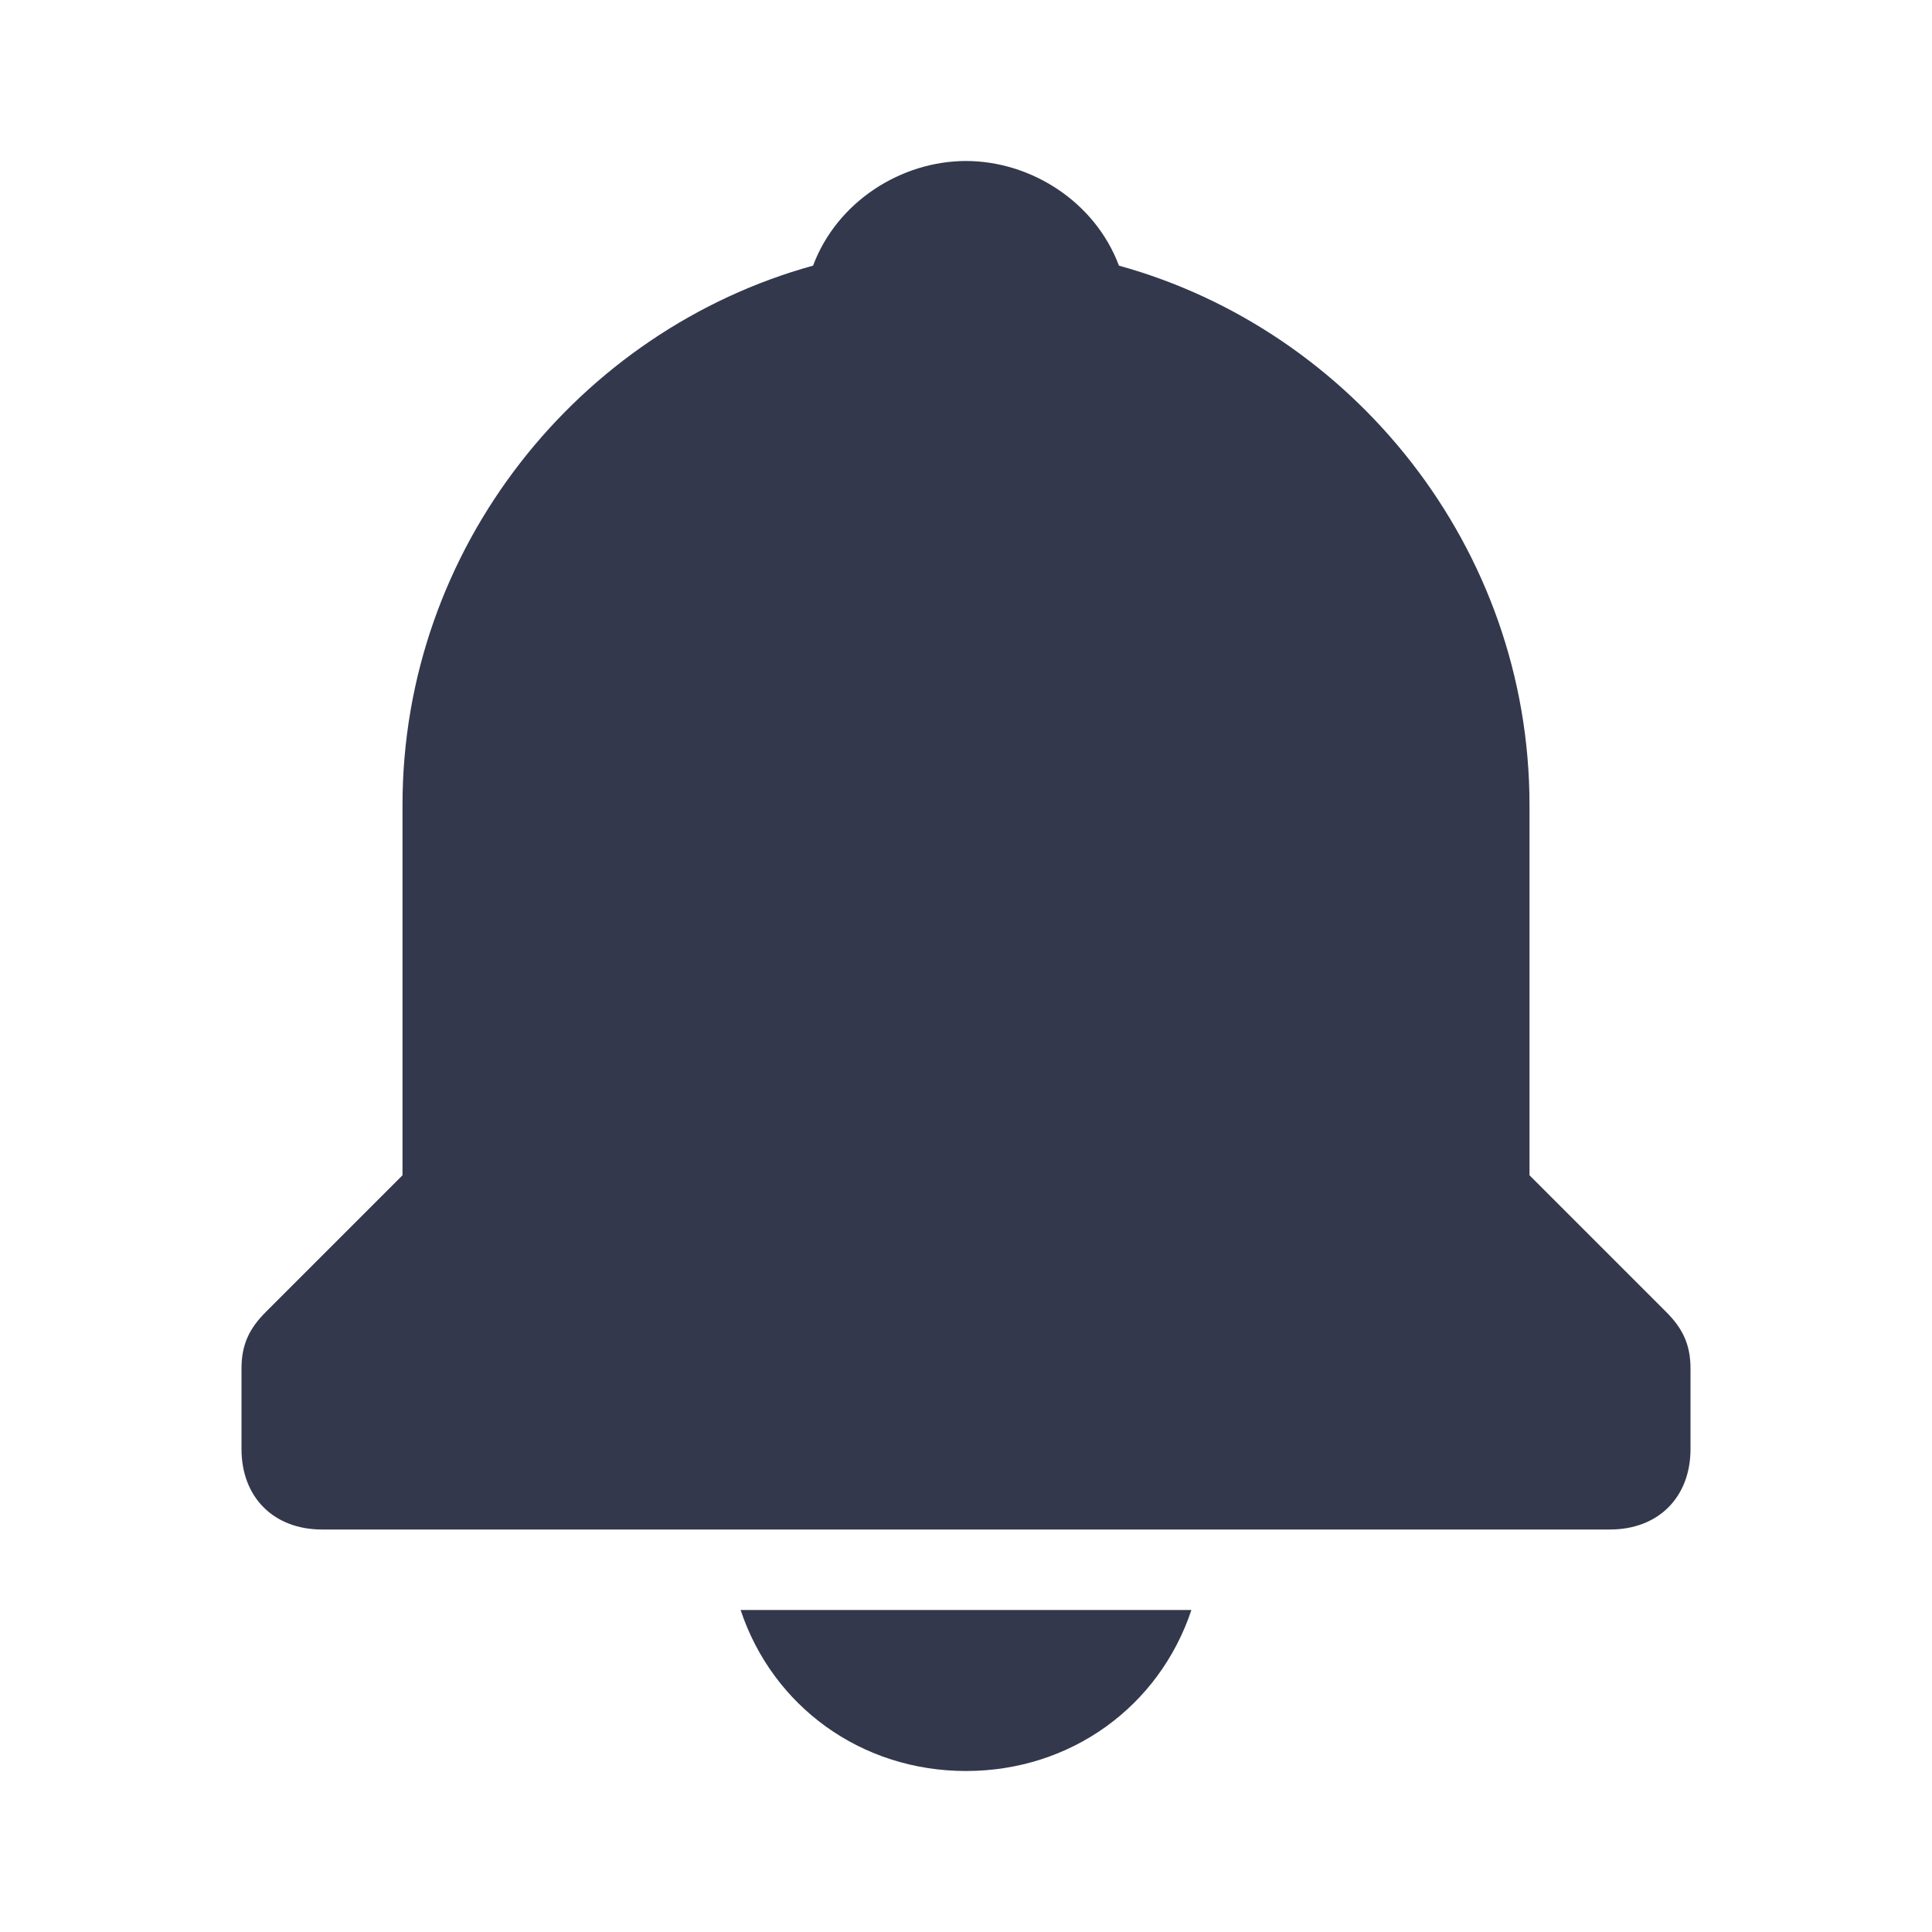 <?xml version="1.0" encoding="utf-8"?>
<!-- Generator: Adobe Illustrator 24.0.0, SVG Export Plug-In . SVG Version: 6.00 Build 0)  -->
<svg version="1.1" id="Layer_1" xmlns="http://www.w3.org/2000/svg" xmlns:xlink="http://www.w3.org/1999/xlink" x="0px" y="0px"
	 viewBox="0 0 24 24" style="enable-background:new 0 0 24 24;" xml:space="preserve">
<style type="text/css">
	.st0{fill:#33384D;}
</style>
<path class="st0" d="M12,22c1.3,0,2.4-0.8,2.8-2H9.2C9.6,21.2,10.7,22,12,22z M19,14.6V10c0-3.2-2.2-5.9-5.1-6.7
	C13.6,2.5,12.8,2,12,2s-1.6,0.5-1.9,1.3C7.2,4.1,5,6.8,5,10v4.6l-1.7,1.7C3.1,16.5,3,16.7,3,17v1c0,0.6,0.4,1,1,1h16
	c0.6,0,1-0.4,1-1v-1c0-0.3-0.1-0.5-0.3-0.7L19,14.6z"/>
</svg>
